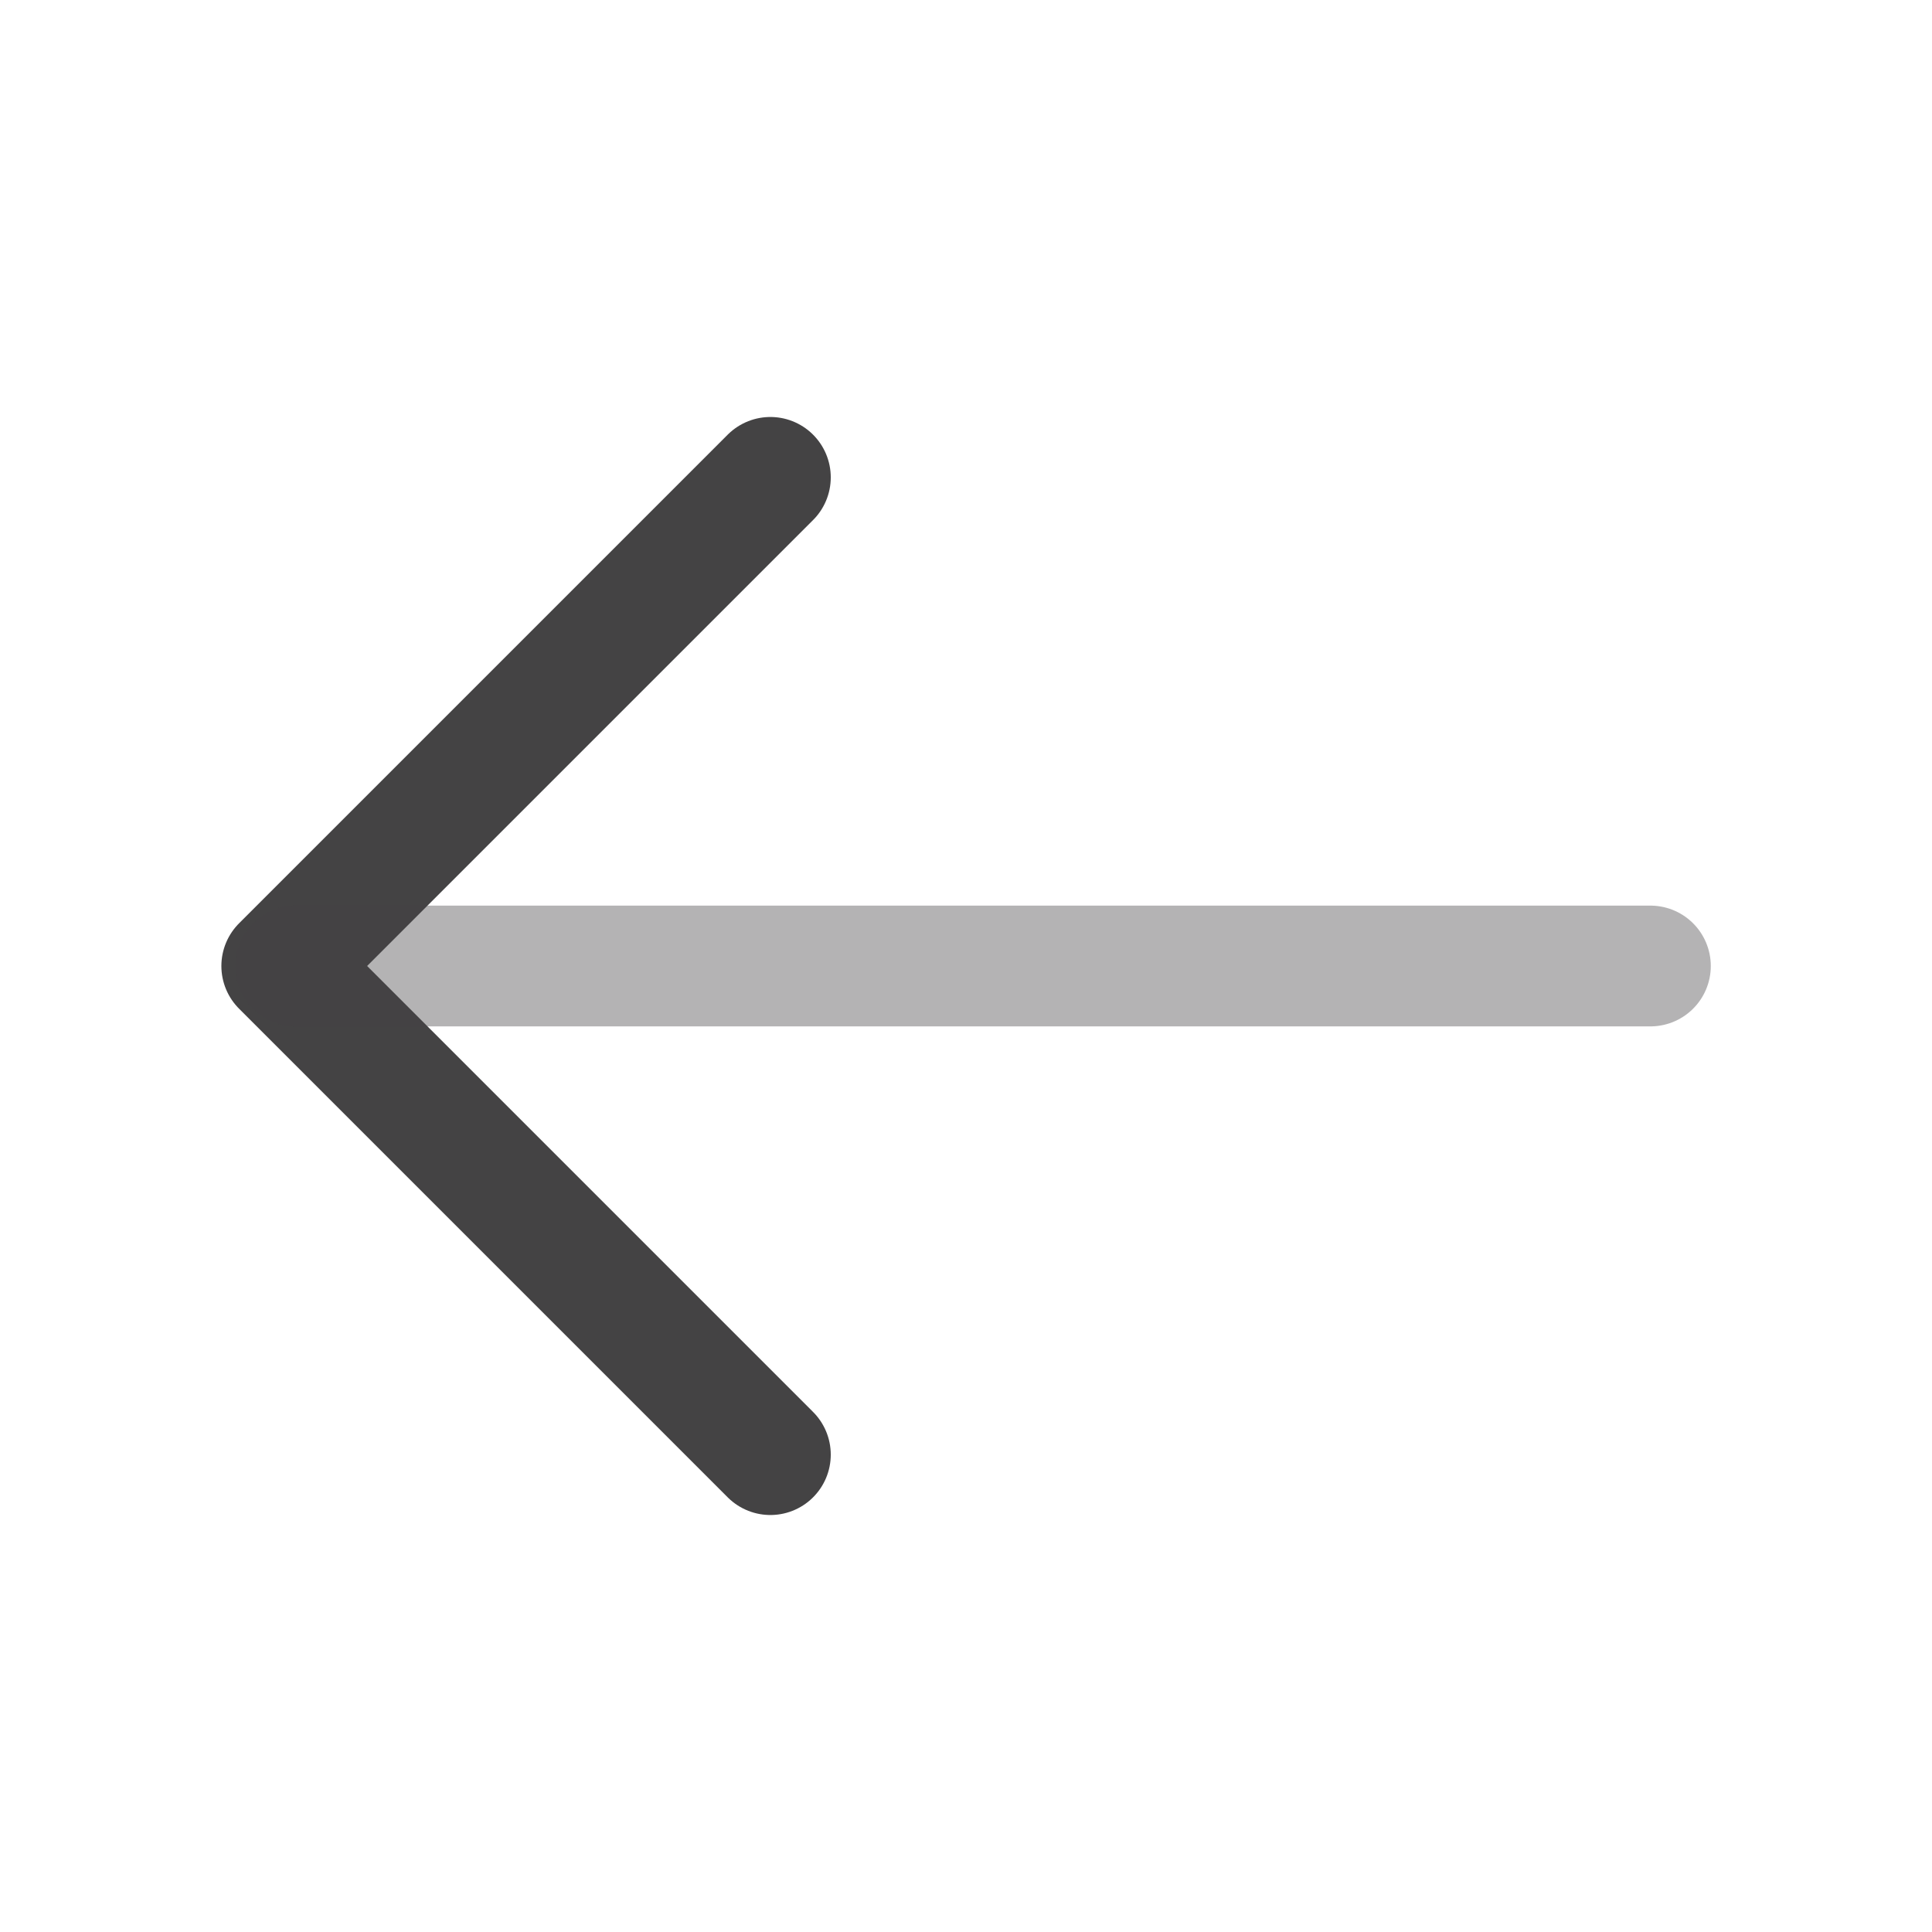 <svg width="24" height="24" viewBox="0 0 24 24" fill="none" xmlns="http://www.w3.org/2000/svg">
<path d="M9.57 5.93L3.5 12L9.57 18.07" stroke="#444344" stroke-width="1.5" stroke-miterlimit="10" stroke-linecap="round" stroke-linejoin="round"/>
<path opacity="0.4" d="M20.502 12L3.672 12" stroke="#444344" stroke-width="1.5" stroke-miterlimit="10" stroke-linecap="round" stroke-linejoin="round"/>
</svg>
